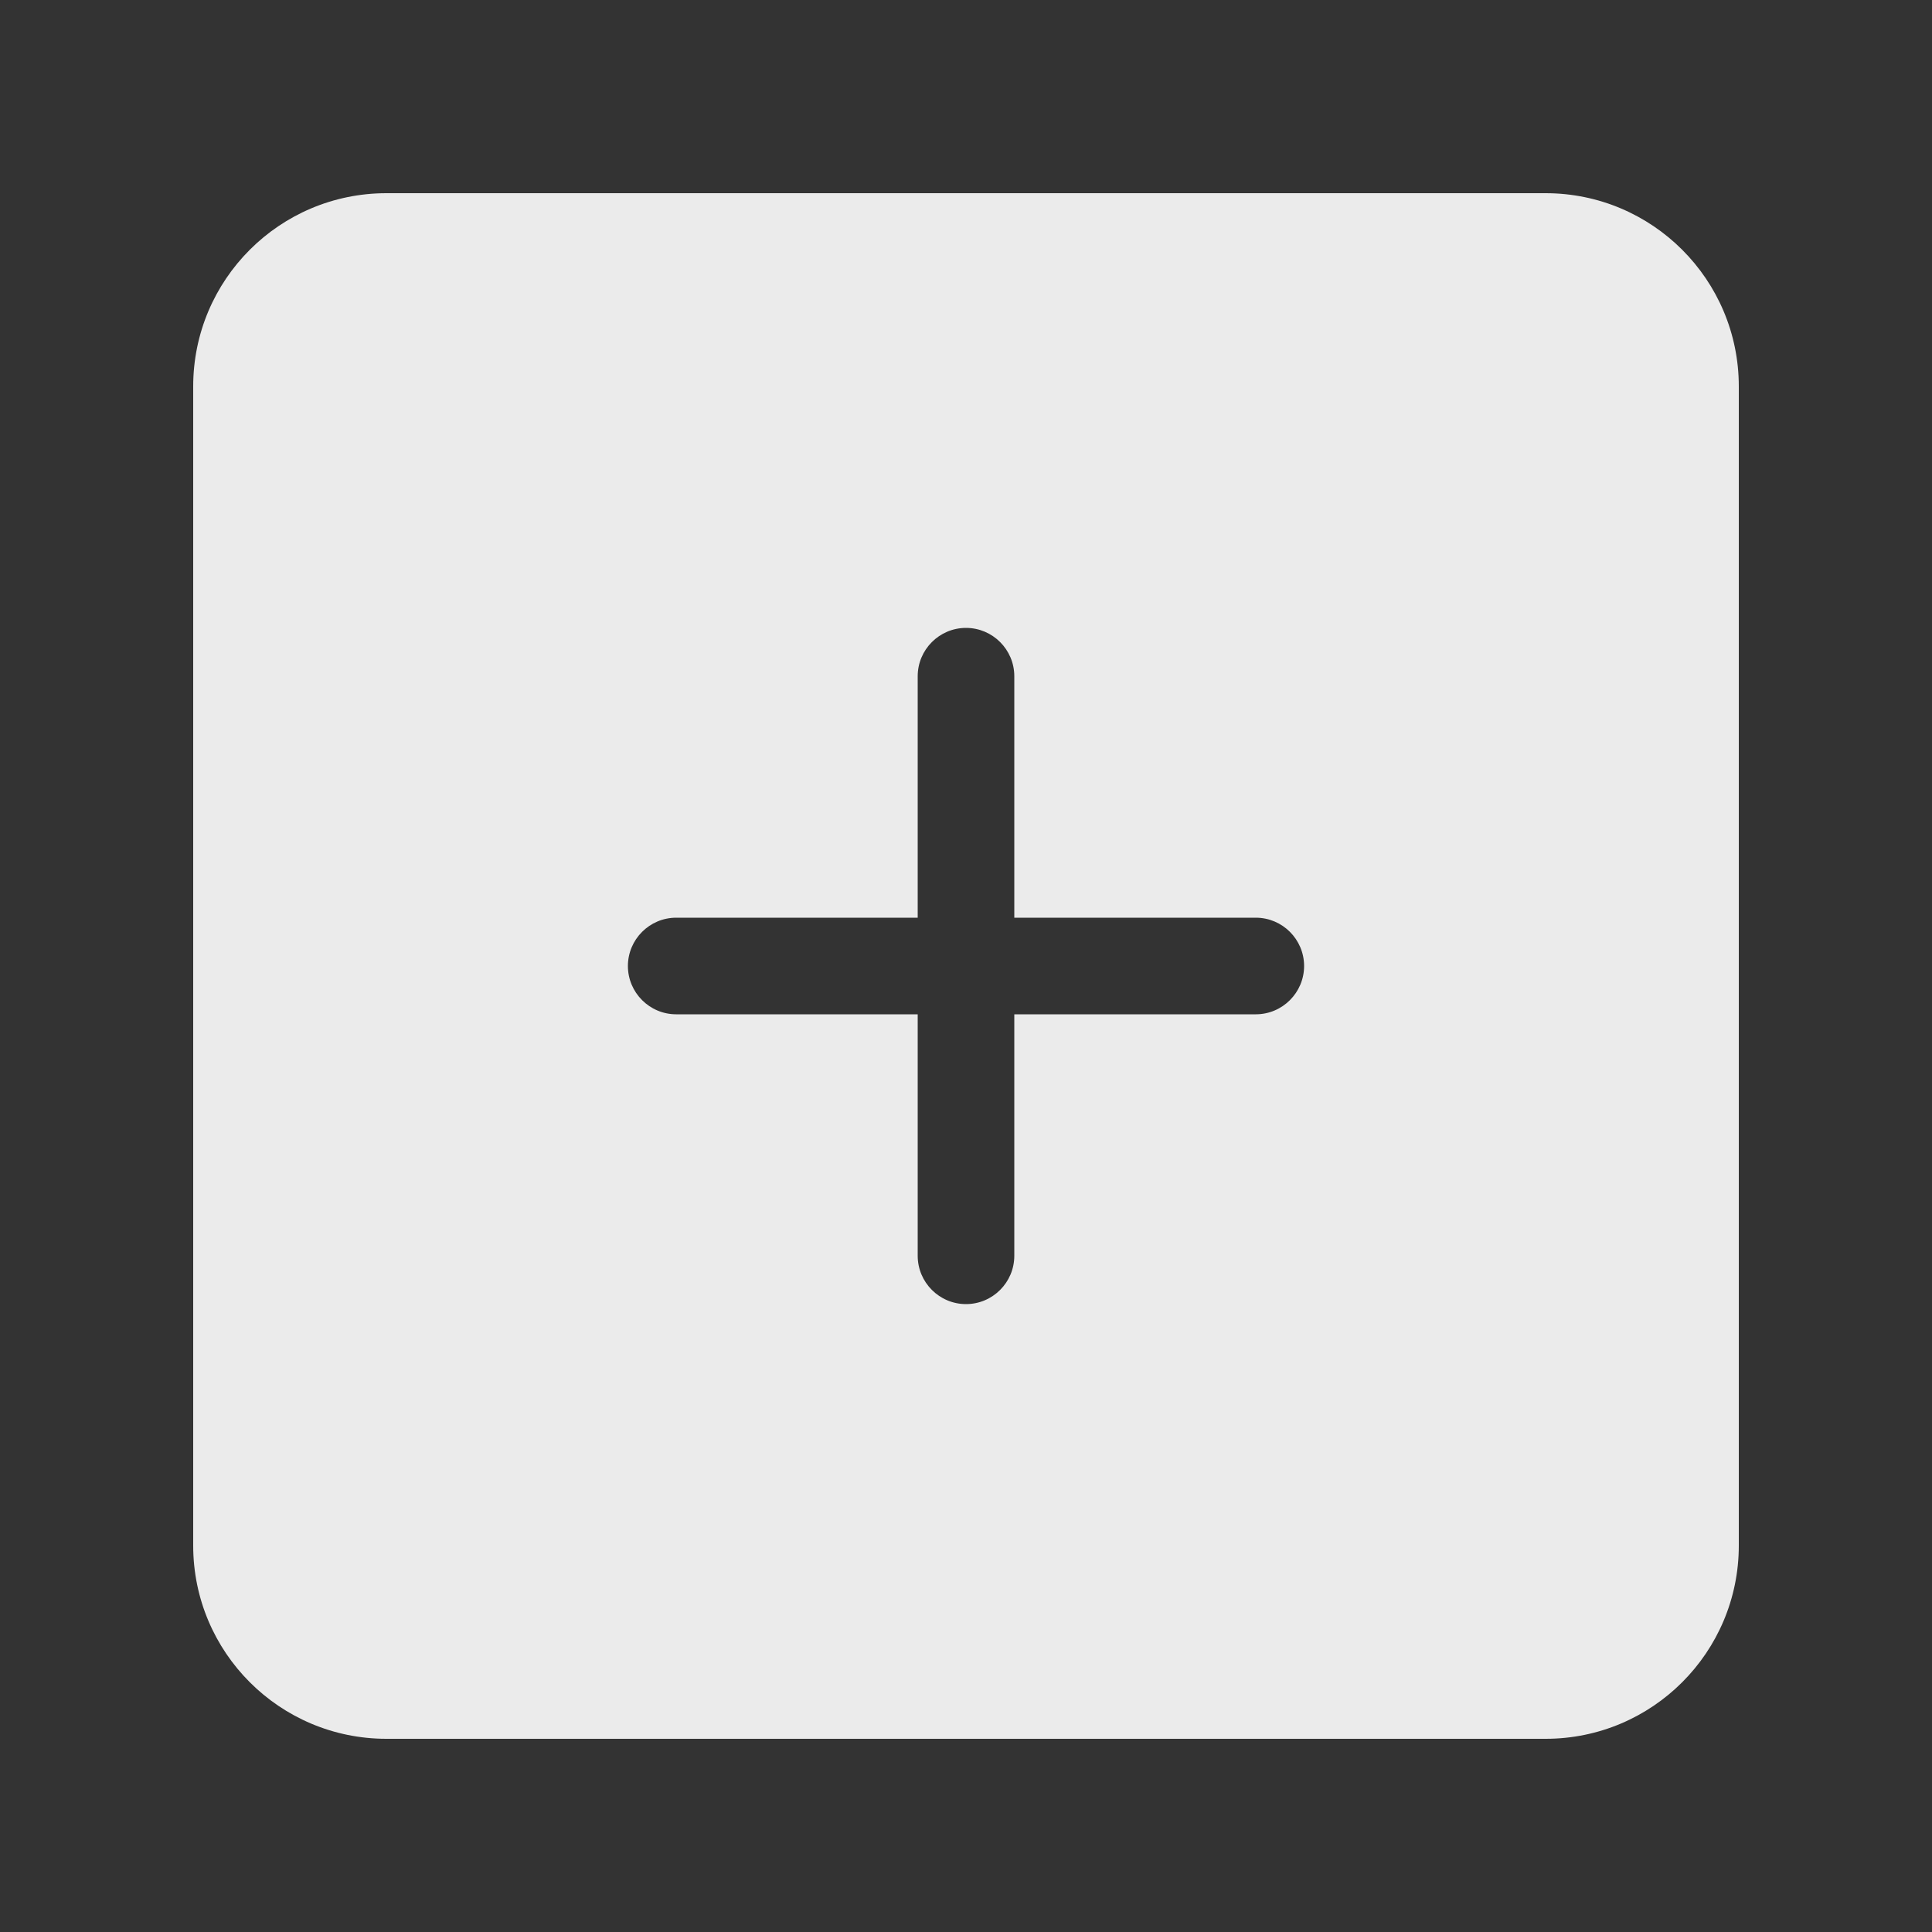 <!-- Generated by IcoMoon.io -->
<svg version="1.1" xmlns="http://www.w3.org/2000/svg" width="40" height="40" viewBox="0 0 40 40">
<rect x="0" y="0" width="40" height="40" fill="#333333" stroke="none"/>
<title>bm-plus-square</title>
<path fill="#ebebeb" d="M26 21h-5v5c0 0.55-0.448 1-1 1s-1-0.45-1-1v-5h-5c-0.552 0-1-0.45-1-1s0.448-1 1-1h5v-5c0-0.55 0.448-1 1-1s1 0.45 1 1v5h5c0.552 0 1 0.45 1 1s-0.448 1-1 1v0zM32 4h-24c-2.209 0-4 1.79-4 4v24c0 2.21 1.791 4 4 4h24c2.209 0 4-1.79 4-4v-24c0-2.21-1.791-4-4-4v0z"></path>
</svg>
